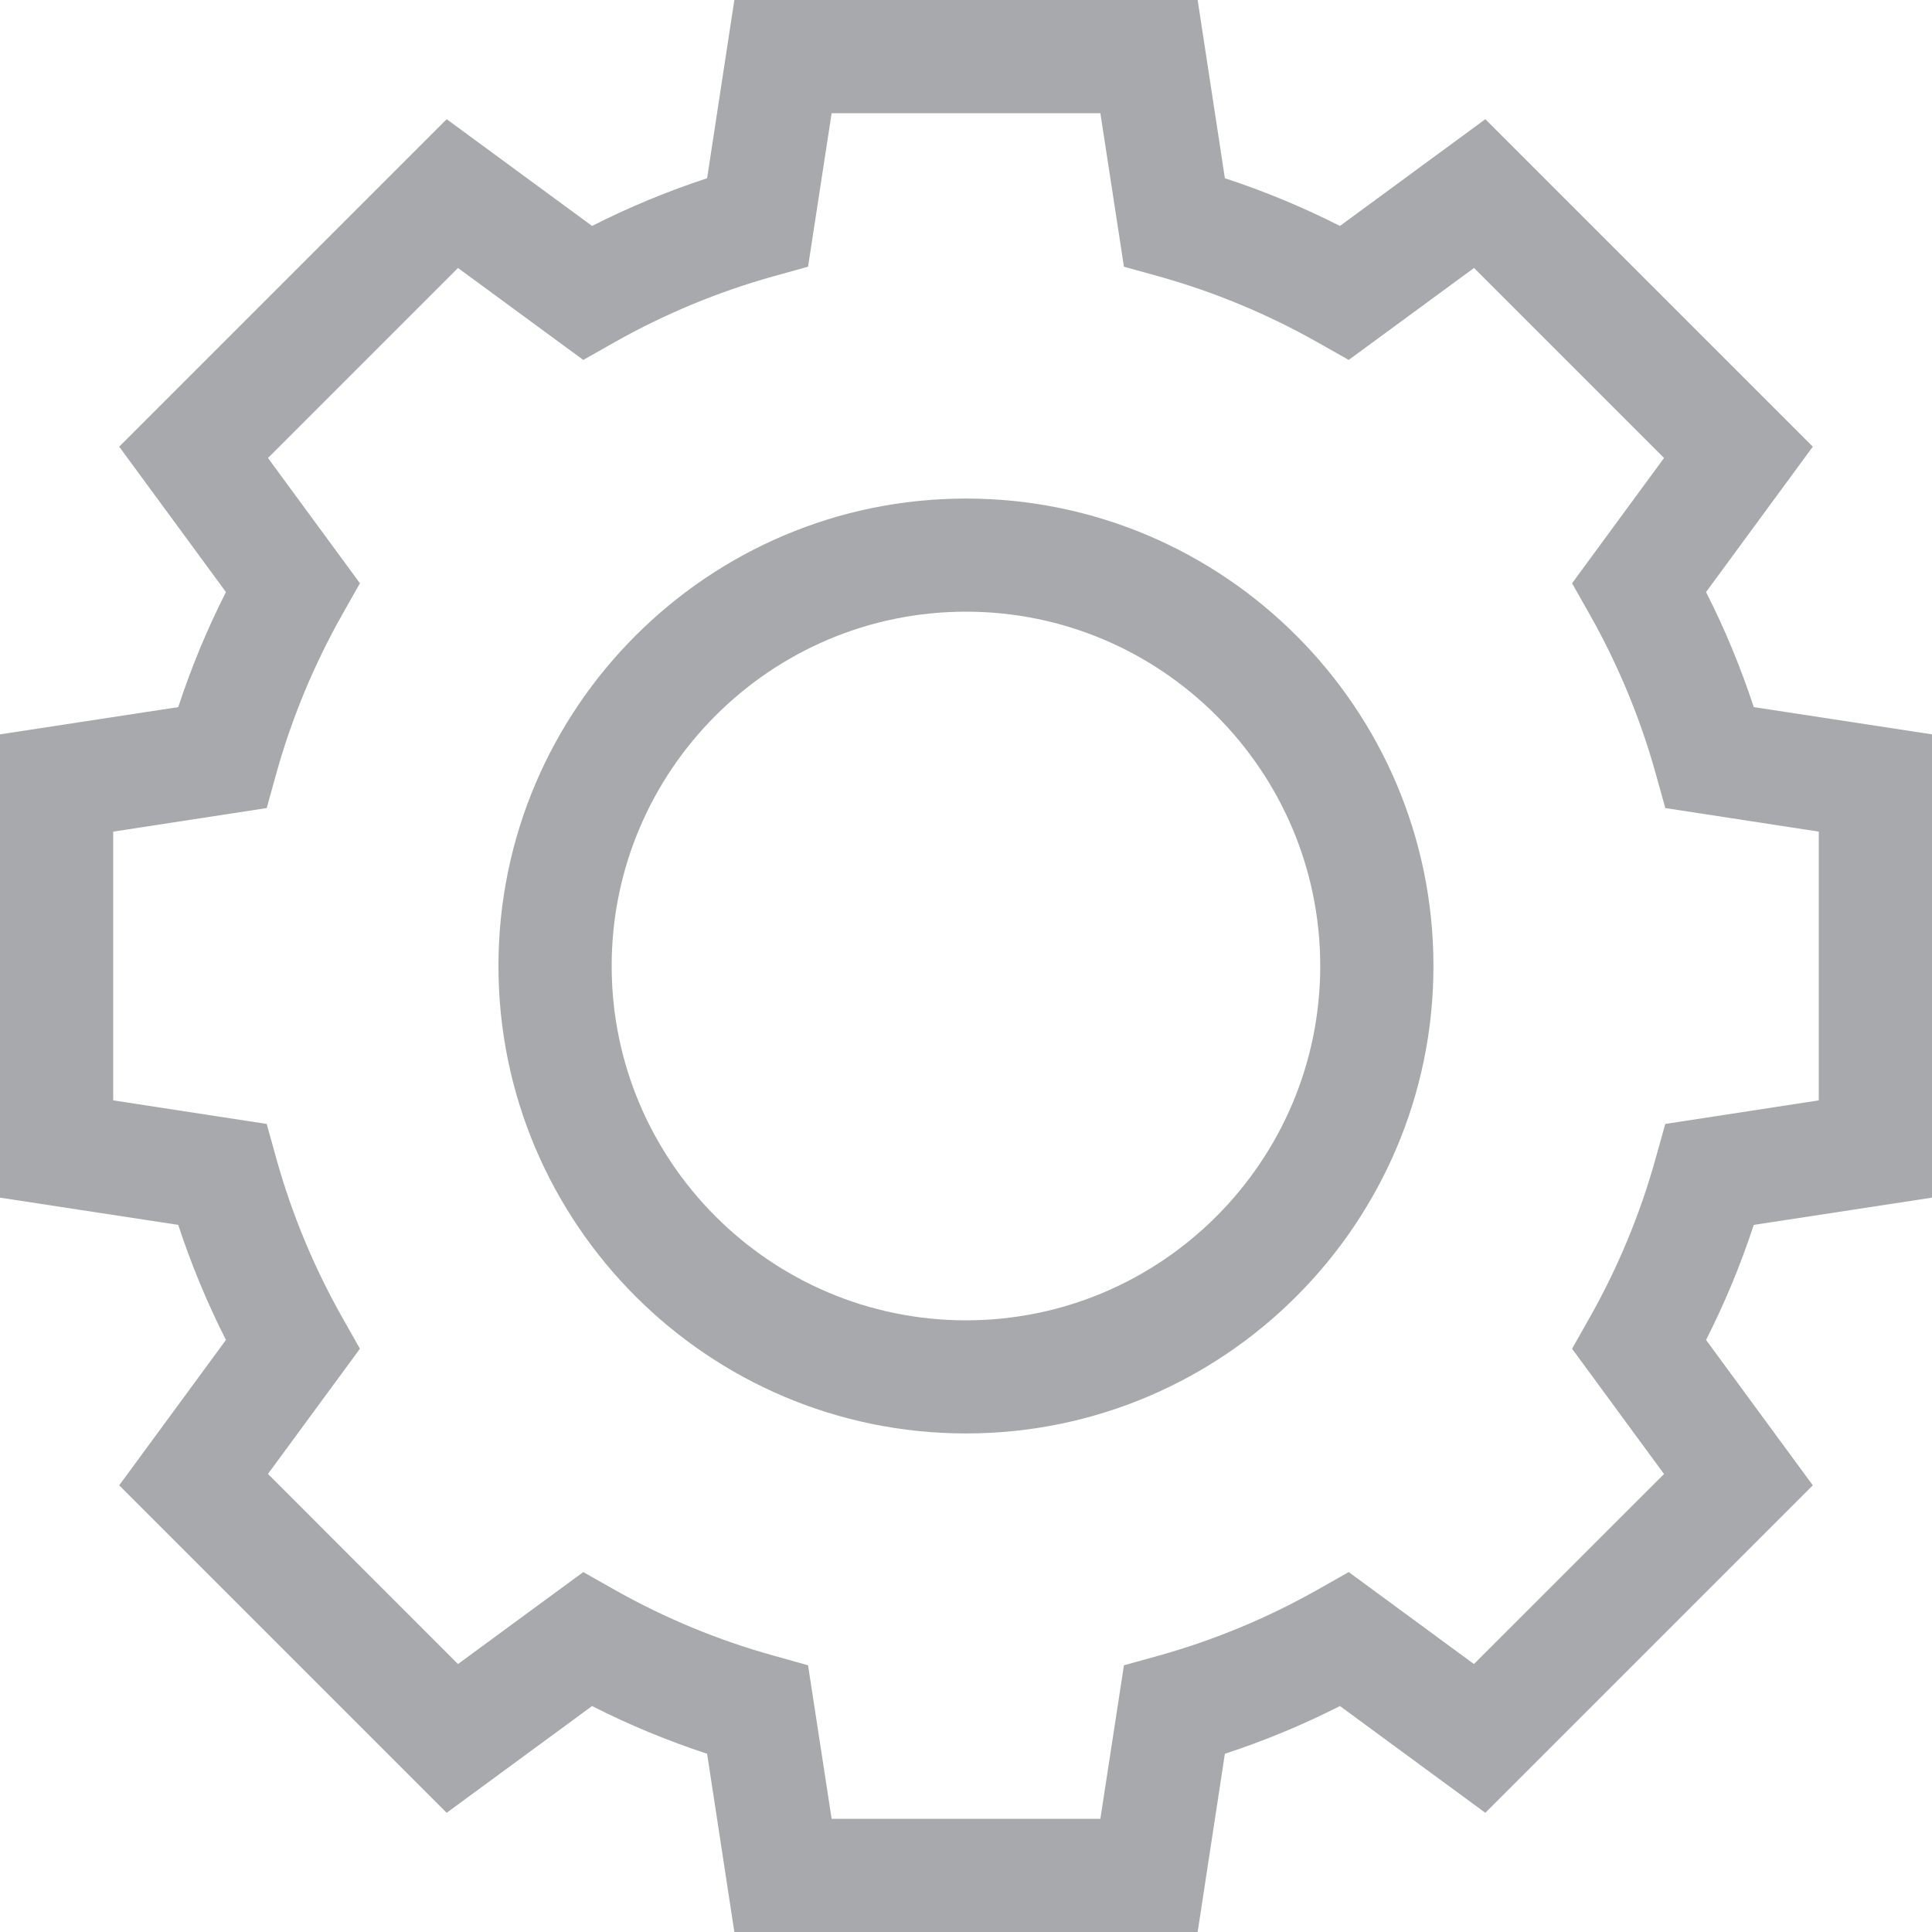 <svg width="20" height="20" viewBox="0 0 20 20" fill="none" xmlns="http://www.w3.org/2000/svg">
<g clip-path="url(#clip0_894_28380)">
<path d="M20 12.398V7.602L18.155 7.32C18.021 6.912 17.856 6.513 17.661 6.129L18.766 4.624L15.376 1.234L13.871 2.339C13.487 2.144 13.088 1.979 12.68 1.845L12.398 0H7.602L7.32 1.845C6.912 1.979 6.513 2.144 6.129 2.339L4.624 1.234L1.234 4.624L2.339 6.129C2.144 6.513 1.979 6.912 1.845 7.32L0 7.602V12.398L1.845 12.68C1.979 13.088 2.144 13.487 2.339 13.871L1.234 15.376L4.624 18.766L6.129 17.661C6.513 17.856 6.912 18.021 7.32 18.155L7.602 20H12.398L12.68 18.155C13.088 18.021 13.487 17.856 13.871 17.661L15.376 18.766L18.766 15.376L17.661 13.871C17.856 13.487 18.021 13.088 18.155 12.68L20 12.398ZM17.239 11.635L17.137 11.999C16.979 12.567 16.751 13.117 16.46 13.633L16.274 13.962L17.226 15.259L15.258 17.226L13.962 16.274L13.633 16.46C13.117 16.751 12.567 16.979 11.999 17.138L11.635 17.239L11.391 18.828H8.609L8.365 17.239L8.001 17.137C7.433 16.979 6.883 16.751 6.367 16.46L6.038 16.274L4.741 17.226L2.774 15.258L3.726 13.962L3.54 13.633C3.249 13.117 3.021 12.567 2.862 11.999L2.761 11.635L1.172 11.391V8.609L2.761 8.365L2.862 8.001C3.021 7.433 3.249 6.883 3.54 6.367L3.726 6.038L2.774 4.741L4.741 2.774L6.038 3.726L6.367 3.54C6.883 3.249 7.433 3.021 8.001 2.862L8.365 2.761L8.609 1.172H11.391L11.635 2.761L11.999 2.862C12.567 3.021 13.117 3.249 13.633 3.54L13.962 3.726L15.259 2.774L17.226 4.741L16.274 6.038L16.46 6.367C16.751 6.883 16.979 7.433 17.138 8.001L17.239 8.365L18.828 8.609V11.391L17.239 11.635Z" fill="#A7A9AC"/>
<path d="M10 5.161C7.331 5.161 5.16 7.332 5.16 10C5.16 12.668 7.331 14.839 10 14.839C12.668 14.839 14.839 12.668 14.839 10C14.839 7.332 12.668 5.161 10 5.161ZM10 13.668C7.977 13.668 6.332 12.022 6.332 10C6.332 7.978 7.977 6.332 10 6.332C12.022 6.332 13.667 7.978 13.667 10C13.667 12.022 12.022 13.668 10 13.668Z" fill="#A7A9AC"/>
</g>
<defs>
<clipPath id="clip0_894_28380">
<rect width="20" height="20" fill="white"/>
</clipPath>
</defs>
</svg>
